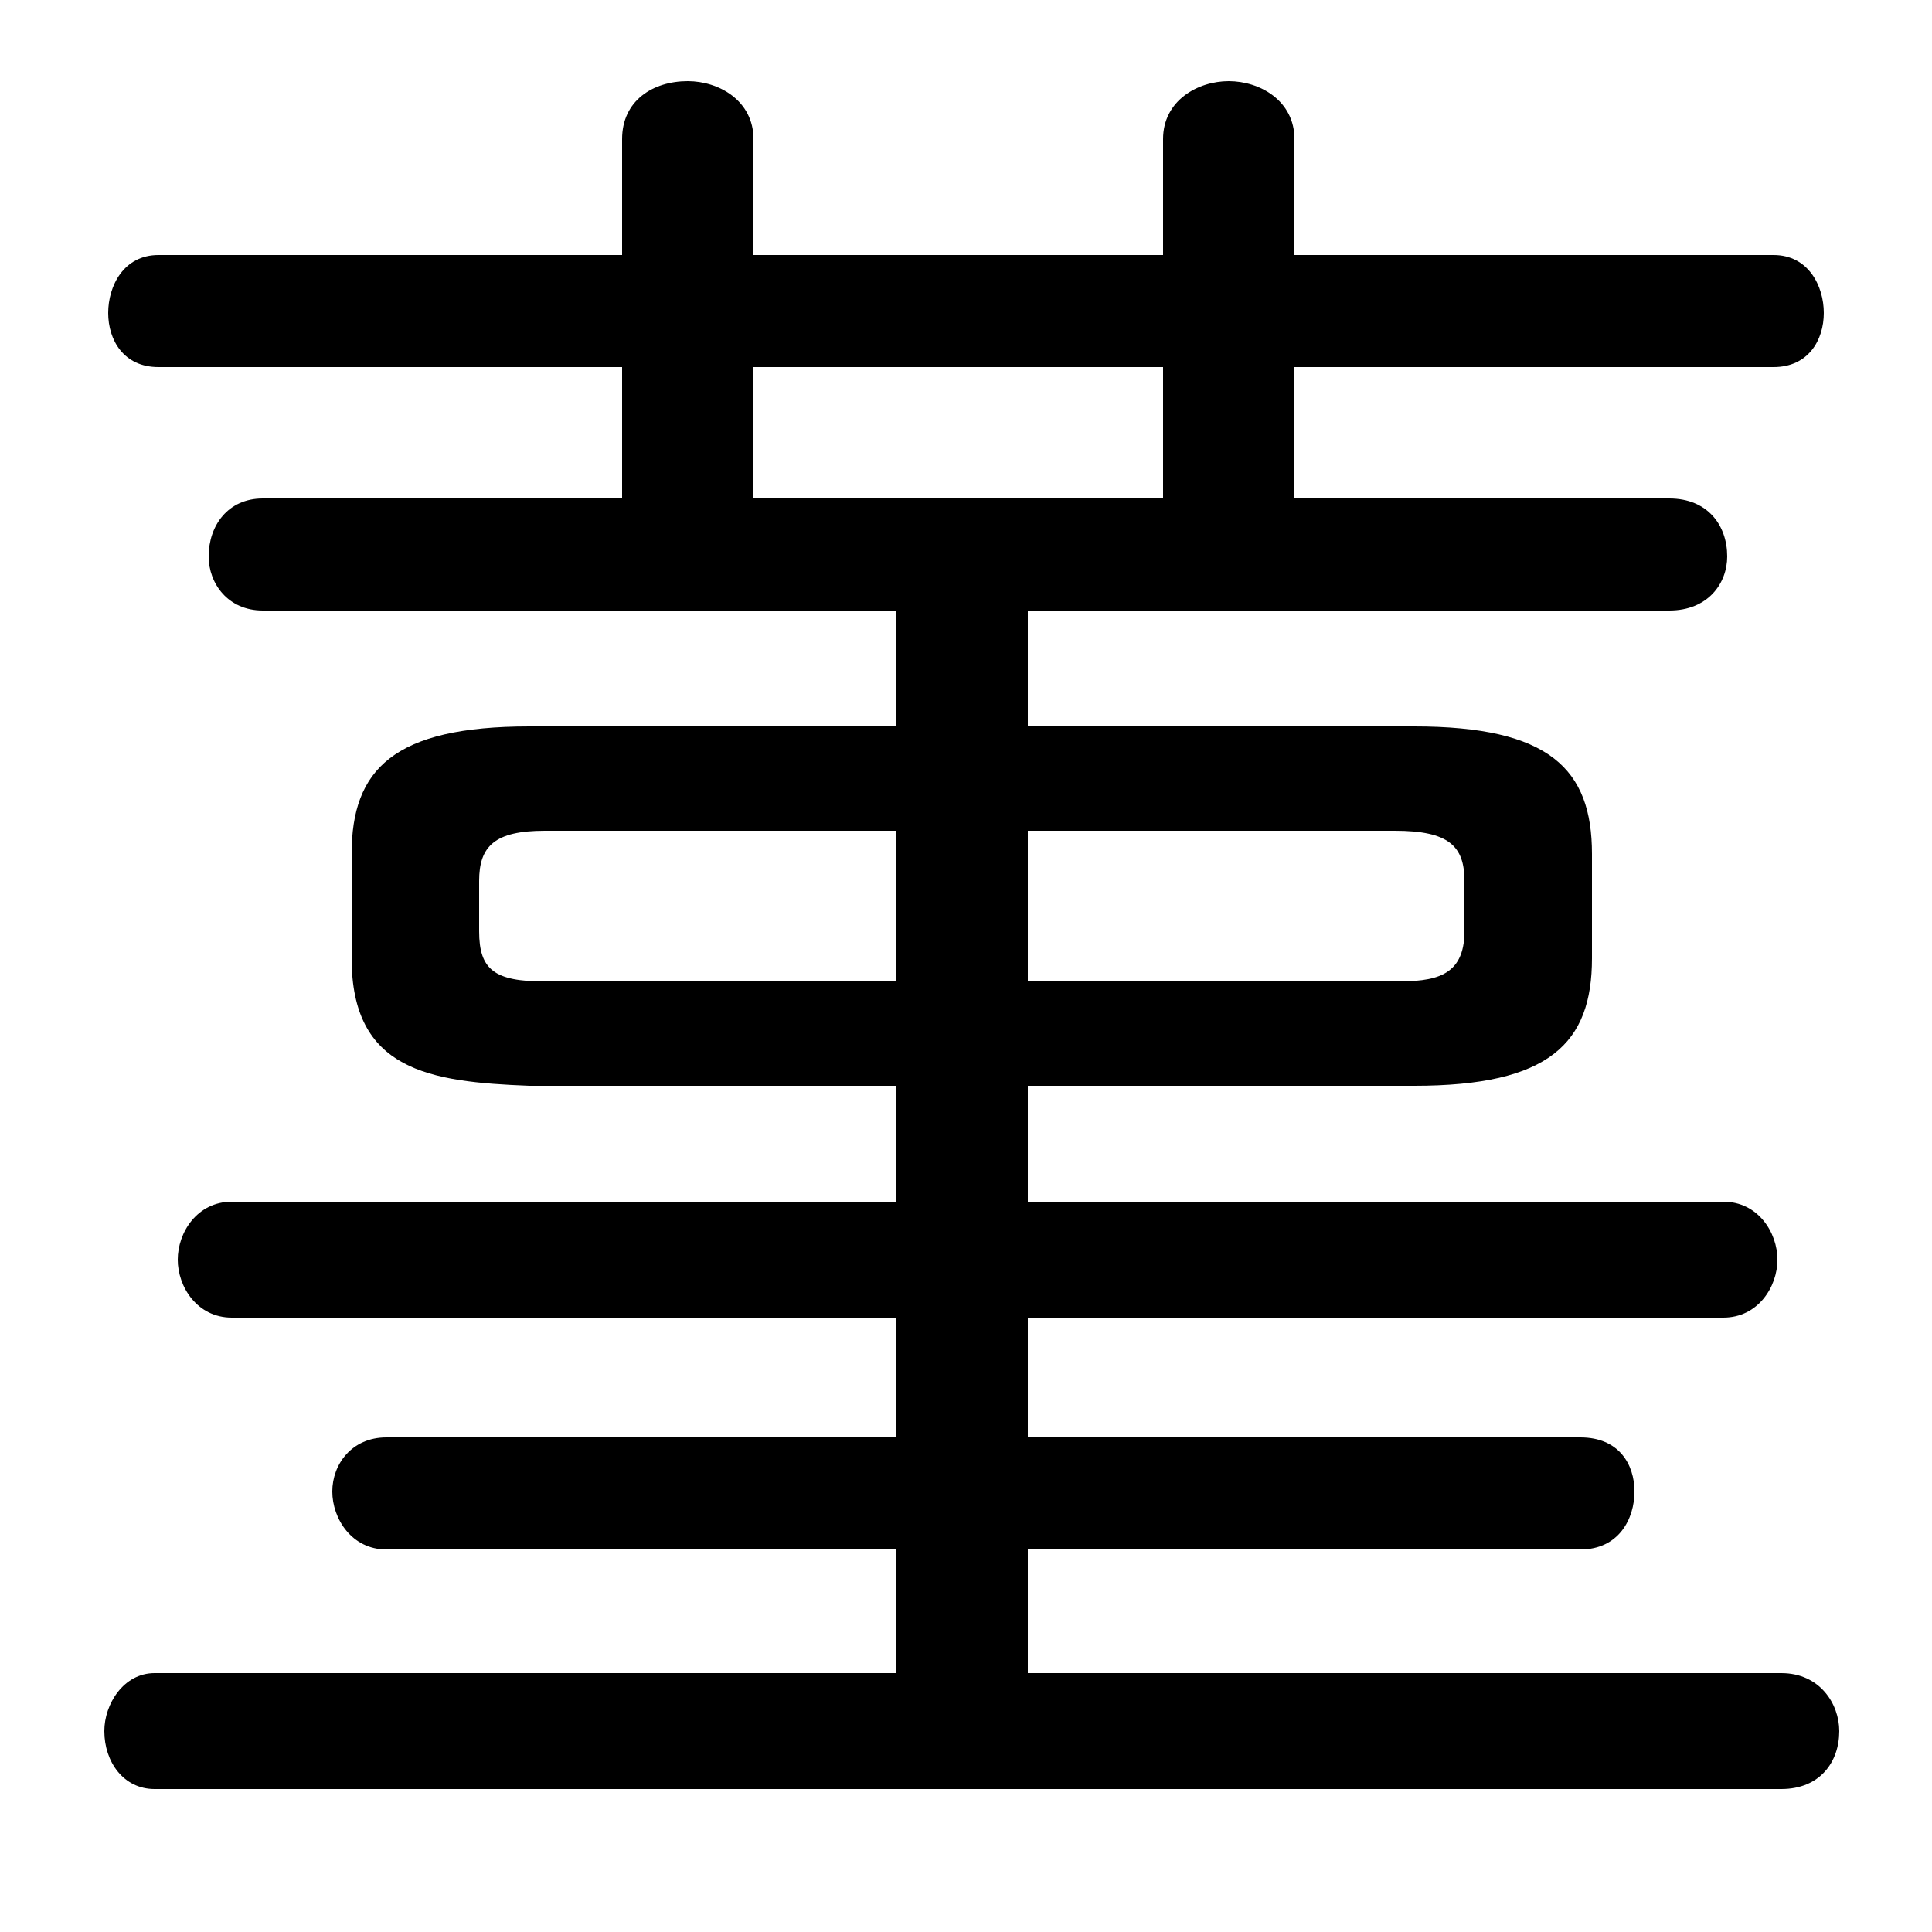 <svg xmlns="http://www.w3.org/2000/svg" viewBox="0 -44.0 50.0 50.0">
    <rect x="0" y="-44.0" width="50.0" height="50.0" fill="#808080" stroke="none"/>
    <g transform="scale(1, -1)">
        <!-- ボディの枠 -->
        <rect x="0" y="-6.0" width="50.0" height="50.0"
            stroke="white" fill="white"/>
        <!-- グリフ座標系の原点 -->
        <circle cx="0" cy="0" r="5" fill="white"/>
        <!-- グリフのアウトライン -->
        <g style="fill:black;stroke:#000000;stroke-width:0;stroke-linecap:round;stroke-linejoin:round;">
        <path d="M 23.2 25.2 L 13.7 25.2 C 10.2 25.2 9.1 24.1 9.1 21.9 L 9.1 19.2 C 9.1 16.3 11.1 16.0 13.7 15.9 L 23.2 15.9 L 23.2 12.9 L 6.0 12.9 C 5.1 12.9 4.6 12.1 4.6 11.4 C 4.6 10.7 5.1 9.9 6.0 9.9 L 23.2 9.9 L 23.2 6.8 L 10.0 6.8 C 9.1 6.8 8.6 6.1 8.6 5.4 C 8.6 4.7 9.1 3.9 10.0 3.9 L 23.2 3.9 L 23.2 0.7 L 4.0 0.7 C 3.2 0.7 2.7 -0.1 2.7 -0.8 C 2.7 -1.6 3.2 -2.3 4.0 -2.3 L 46.1 -2.3 C 47.1 -2.3 47.6 -1.6 47.6 -0.8 C 47.6 -0.1 47.1 0.7 46.1 0.7 L 26.6 0.7 L 26.6 3.9 L 40.9 3.9 C 41.9 3.9 42.3 4.7 42.3 5.4 C 42.3 6.1 41.9 6.8 40.9 6.8 L 26.6 6.8 L 26.6 9.9 L 44.6 9.9 C 45.5 9.9 46.0 10.7 46.0 11.4 C 46.0 12.1 45.5 12.9 44.6 12.9 L 26.6 12.9 L 26.6 15.9 L 36.6 15.9 C 40.1 15.9 41.2 17.0 41.2 19.2 L 41.2 21.9 C 41.2 24.1 40.1 25.2 36.6 25.2 L 26.6 25.2 L 26.6 28.2 L 43.2 28.2 C 44.2 28.2 44.7 28.9 44.7 29.6 C 44.7 30.4 44.2 31.1 43.2 31.1 L 33.5 31.1 L 33.5 34.5 L 45.9 34.5 C 46.8 34.5 47.2 35.2 47.2 35.9 C 47.2 36.6 46.8 37.4 45.9 37.4 L 33.5 37.4 L 33.5 40.4 C 33.5 41.4 32.6 41.9 31.8 41.9 C 31.0 41.9 30.1 41.4 30.1 40.4 L 30.1 37.4 L 19.5 37.4 L 19.5 40.4 C 19.5 41.4 18.6 41.9 17.8 41.9 C 16.9 41.9 16.1 41.4 16.1 40.4 L 16.1 37.4 L 4.1 37.4 C 3.2 37.4 2.8 36.6 2.8 35.9 C 2.8 35.2 3.2 34.5 4.1 34.5 L 16.1 34.5 L 16.1 31.1 L 6.8 31.1 C 5.9 31.1 5.4 30.4 5.4 29.6 C 5.4 28.9 5.9 28.2 6.8 28.2 L 23.2 28.2 Z M 26.6 22.5 L 36.1 22.5 C 37.5 22.5 37.9 22.1 37.9 21.2 L 37.9 19.9 C 37.9 18.7 37.1 18.6 36.1 18.6 L 26.6 18.6 Z M 23.2 22.5 L 23.2 18.6 L 14.1 18.6 C 12.8 18.6 12.4 18.9 12.4 19.9 L 12.4 21.2 C 12.4 22.1 12.8 22.5 14.1 22.5 Z M 30.1 31.1 L 19.5 31.1 L 19.5 34.5 L 30.1 34.5 Z"/>
    </g>
    </g>
</svg>
